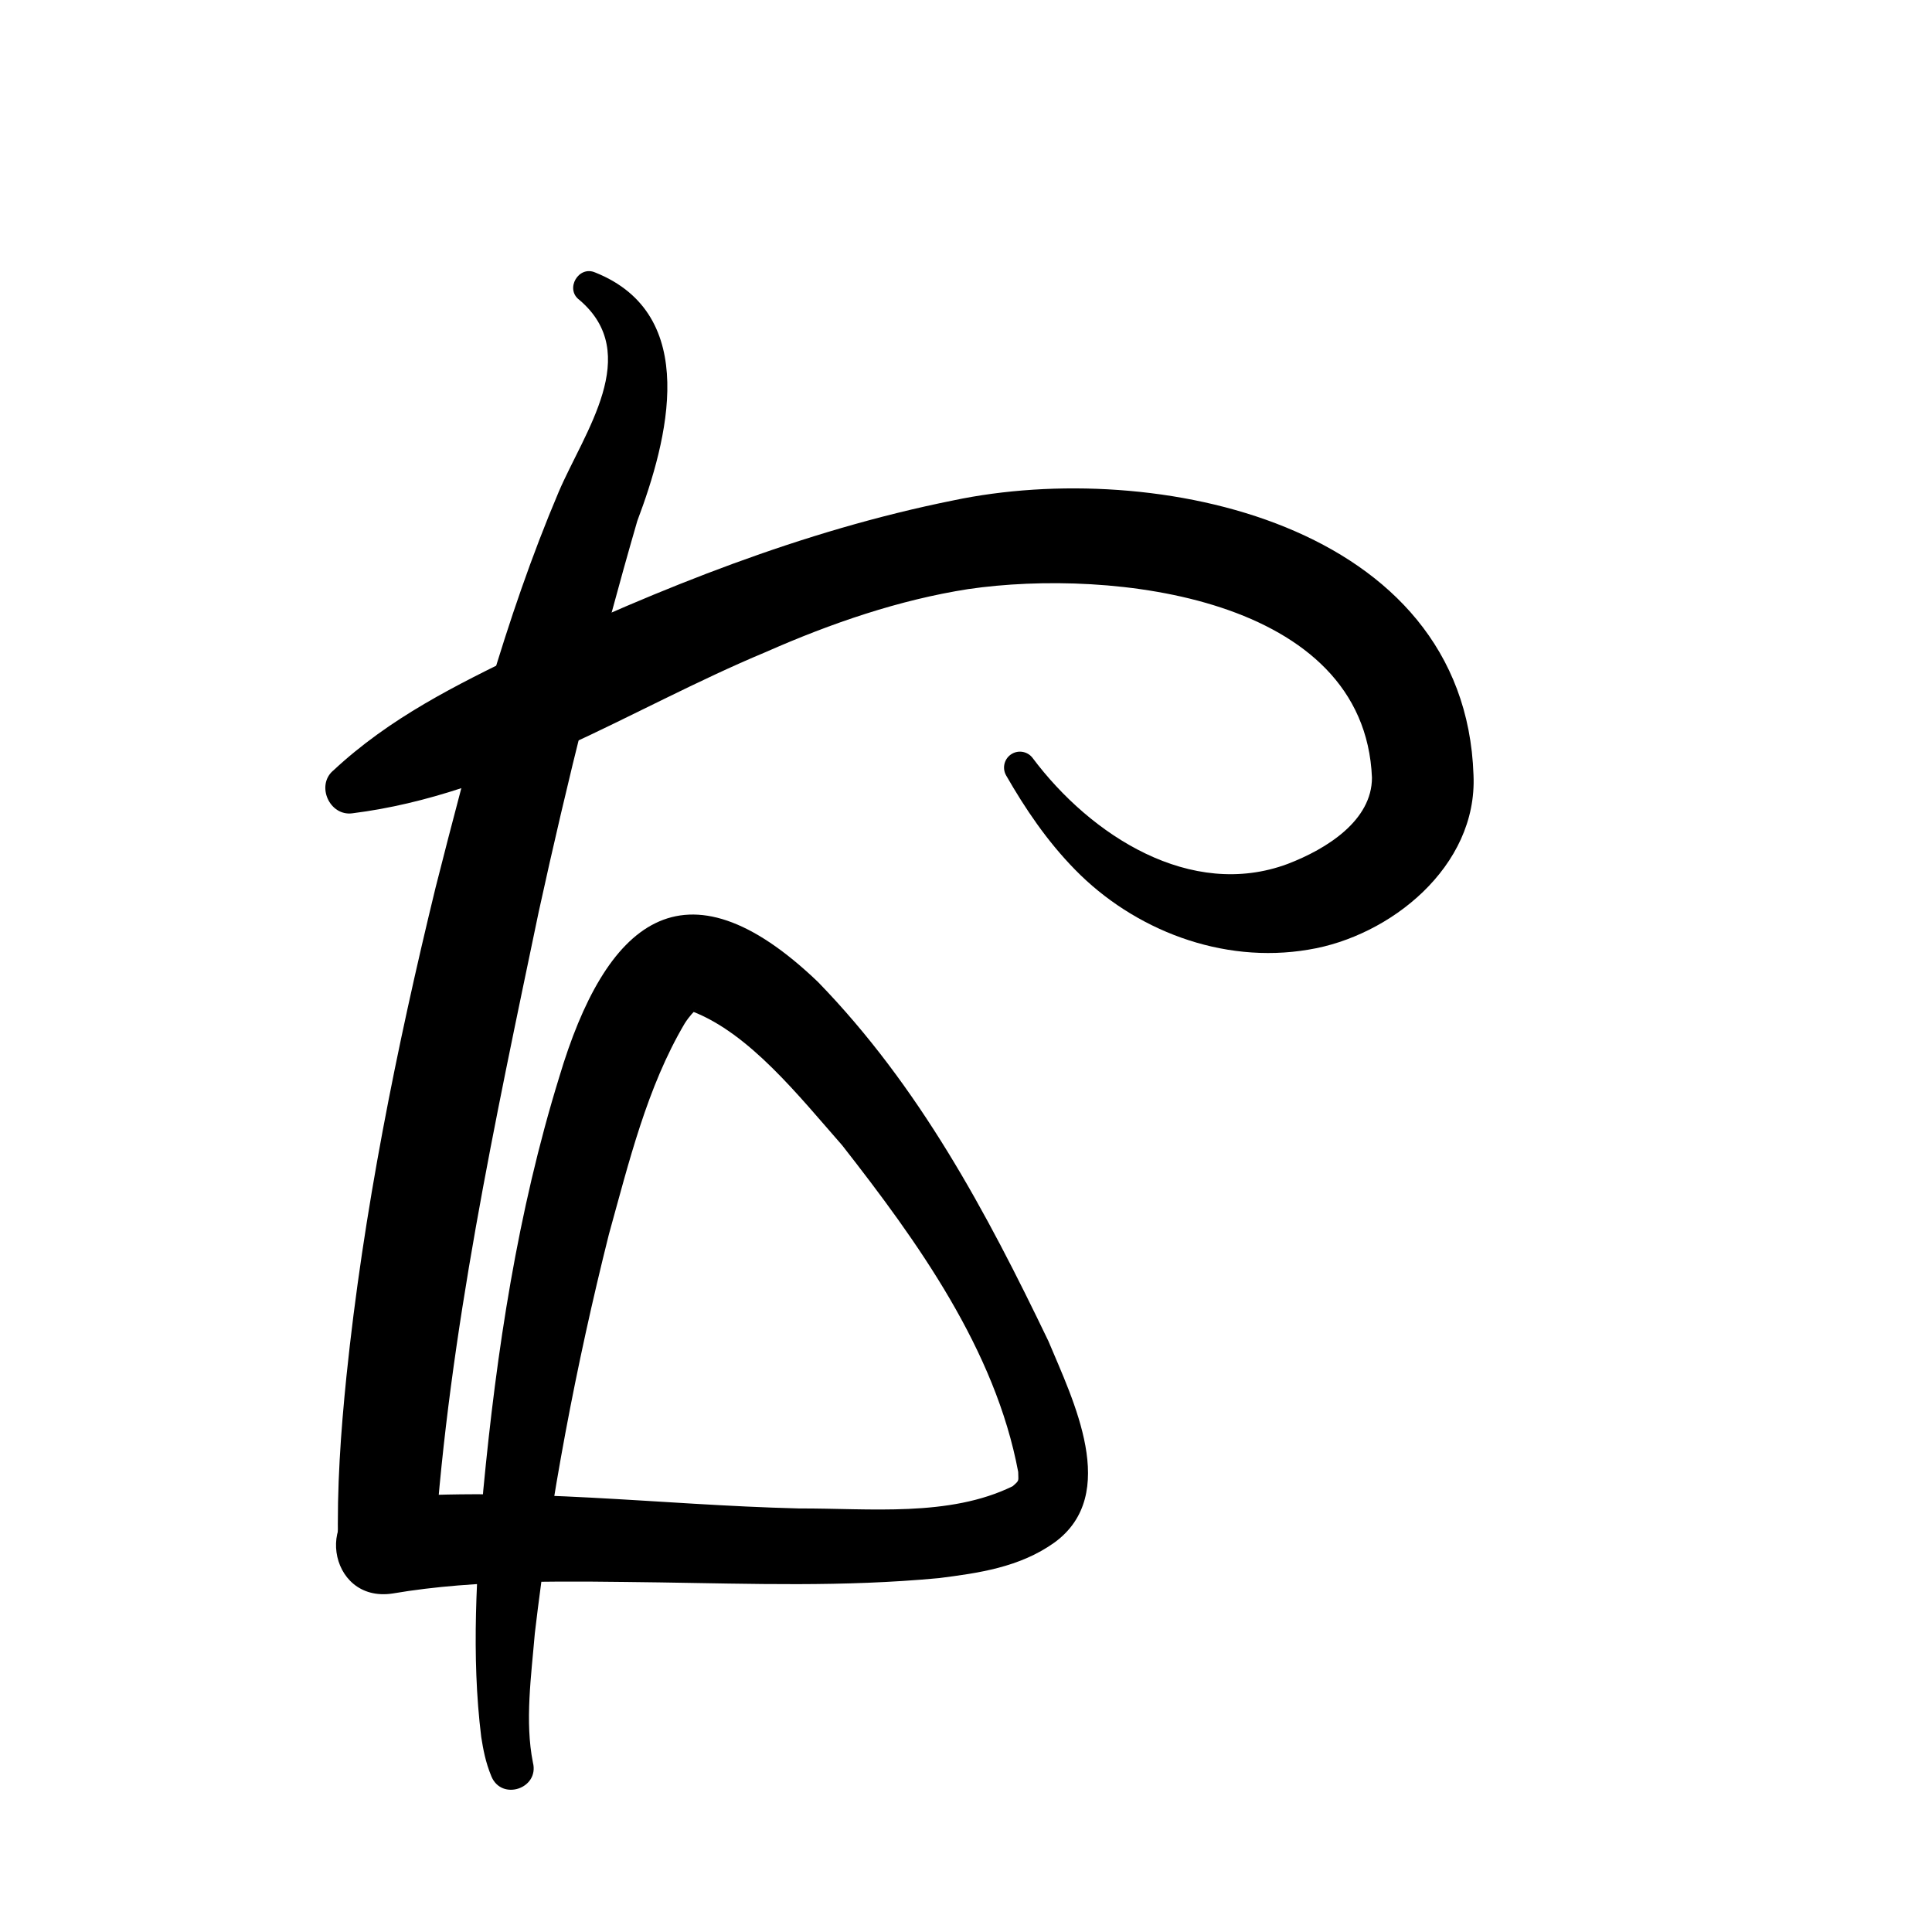 <?xml version="1.0" encoding="UTF-8"?>
<svg id="a" data-name="레이어 1" xmlns="http://www.w3.org/2000/svg" width="100" height="100" viewBox="0 0 100 100">
  <path d="M19.654,77.524c7.584-.572,14.368.372,21.694.553,3.68-.012,7.784.458,11.065-1.149.382-.33.286-.266.289-.739-1.185-6.323-5.201-11.91-9.111-16.907-2.248-2.559-4.789-5.783-7.749-6.928.037.009.229-.094.179-.081-.068.039-.349.334-.581.7-1.953,3.308-2.885,7.177-3.924,10.916-1.695,6.756-3.021,13.719-3.834,20.656-.183,2.18-.523,4.571-.098,6.685.341,1.342-1.618,2.003-2.151.713-.313-.761-.421-1.397-.525-2.037-.524-4.244-.233-8.529.105-12.758.689-7.222,1.775-14.406,3.93-21.389,2.385-8.003,6.418-11.614,13.396-4.932,5.241,5.395,8.709,11.894,11.926,18.588,1.274,3.048,3.724,7.932.319,10.422-1.811,1.3-3.972,1.588-5.973,1.845-4.981.469-9.734.292-14.481.223-4.568-.055-9.388-.179-13.807.574-3.408.52-4.115-4.541-.672-4.955h0Z" stroke-width="0"/>
  <path d="M30.811,14.105c5.461,2.188,3.757,8.665,2.174,12.863-1.925,6.64-3.627,13.481-5.103,20.235-2.256,10.816-4.631,21.792-5.382,32.798-.035,1.41-1.237,2.525-2.649,2.437-1.305-.077-2.317-1.153-2.351-2.437-.07-2.995.141-5.896.432-8.763.875-8.494,2.596-17.001,4.608-25.275,1.765-6.935,3.572-13.884,6.377-20.5,1.329-3.109,4.364-7.144,1.072-9.939-.762-.56-.043-1.803.822-1.418h0Z" stroke-width="0"/>
  <path d="M17.244,39.888c2.954-2.755,6.374-4.431,9.836-6.115,7.112-3.332,14.426-6.296,22.262-7.872,10.419-2.196,26.49,1.17,26.926,14.21.218,4.757-4.334,8.363-8.537,9.042-4.491.764-9.053-1.034-12.087-4.14-1.46-1.49-2.585-3.166-3.566-4.875-.226-.394-.09-.897.304-1.123.358-.206.807-.111,1.055.203,3.021,4.043,8.203,7.364,13.214,5.498,2.029-.778,4.365-2.252,4.361-4.467-.386-9.364-13.451-10.843-20.895-9.758-3.553.555-7.069,1.752-10.493,3.264-7.048,2.942-13.551,7.356-21.391,8.342-1.176.154-1.886-1.44-.991-2.21h0Z" stroke-width="0"/>
</svg>